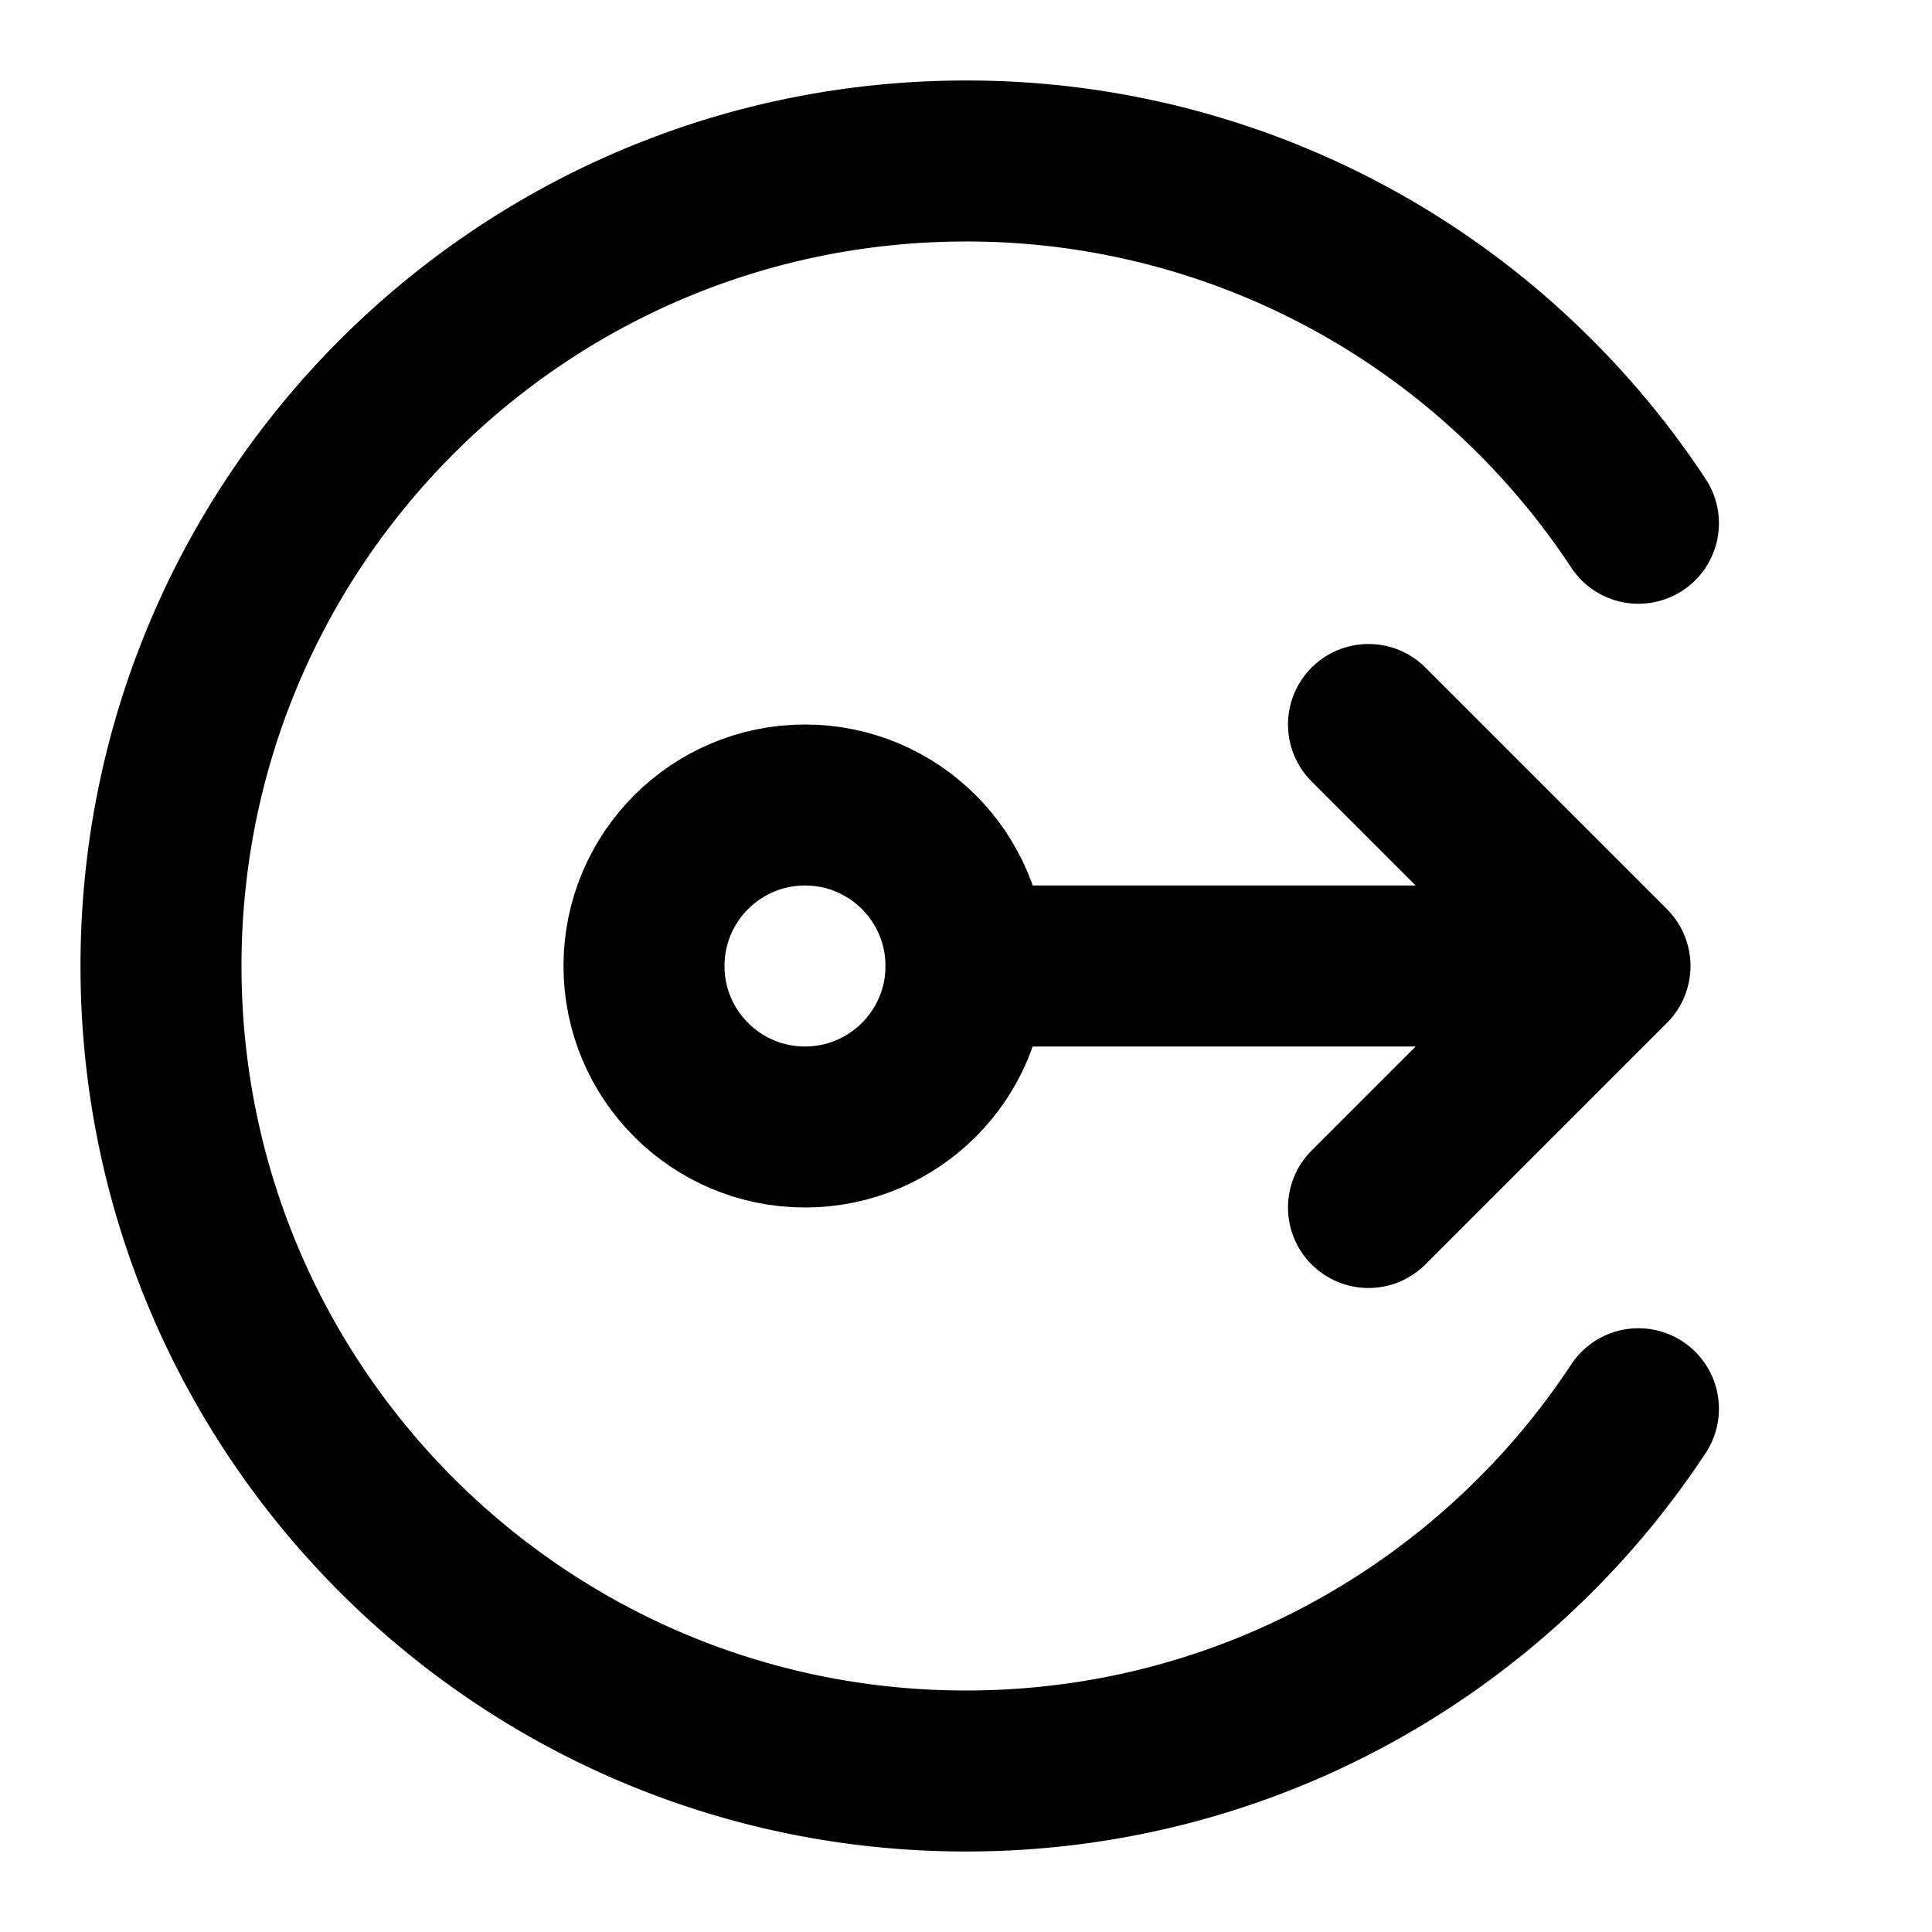 <svg xmlns="http://www.w3.org/2000/svg" width="3em" height="3em" viewBox="0 0 48 48"><g fill="none" stroke="currentColor" stroke-width="4"><path stroke-linecap="round" stroke-linejoin="round" d="M40 24H24m10-6l6 6l-6 6"/><circle cx="20" cy="24" r="4"/><path stroke-linecap="round" d="M40.706 13A20 20 0 0 0 38 9.717A19.93 19.93 0 0 0 24 4C12.954 4 4 12.954 4 24s8.954 20 20 20c5.45 0 10.392-2.18 14-5.717A20 20 0 0 0 40.706 35"/></g></svg>